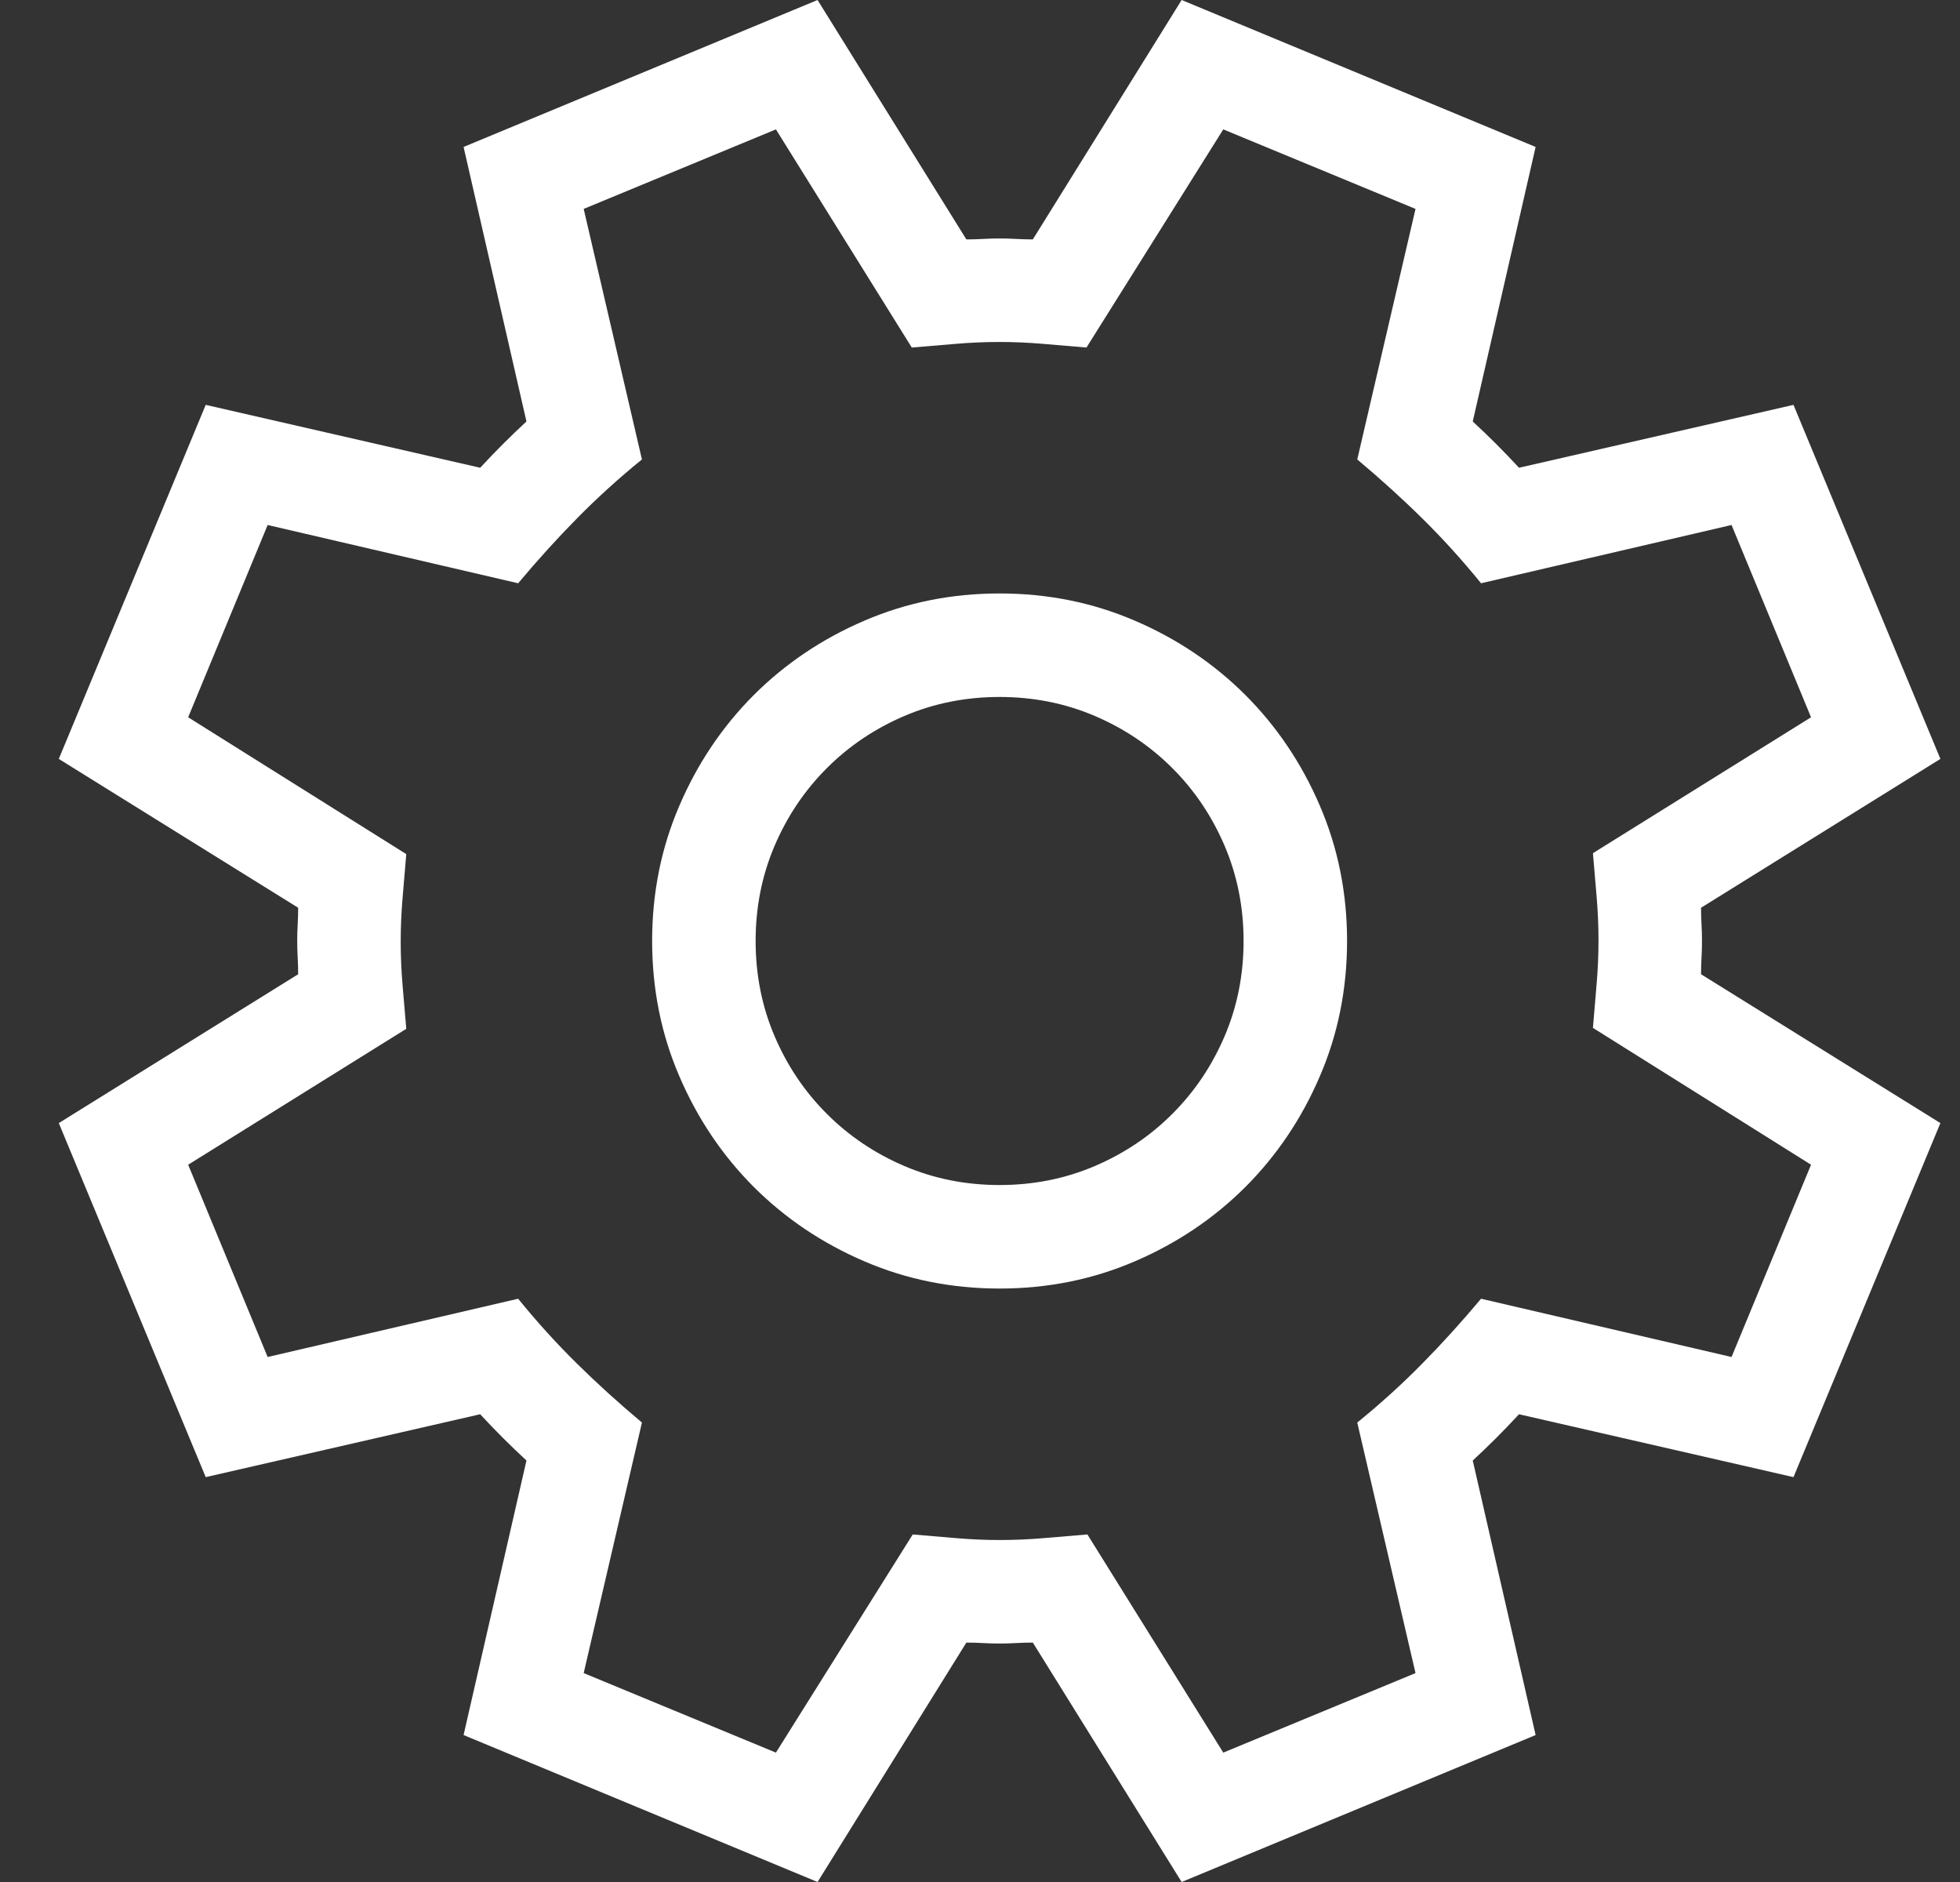 <?xml version="1.0" encoding="UTF-8" standalone="no"?><svg width="25px" height="24px" viewBox="0 0 25 24" version="1.1" xmlns="http://www.w3.org/2000/svg" xmlns:xlink="http://www.w3.org/1999/xlink"><rect x="0" y="0" width="25" height="24" fill="#333333" stroke="none"/><title>Settings</title><defs></defs><g id="Redlines" stroke="none" stroke-width="1" fill="none" fill-rule="evenodd"><g id="Loading" transform="translate(-300, -626)" fill="#ffffff"><g id="Tab---My-flows" transform="translate(0, 618)"><path d="M321.697,19.576 C321.697,19.646 321.699,19.717 321.703,19.788 C321.707,19.859 321.709,19.929 321.709,20 C321.709,20.071 321.707,20.141 321.703,20.212 C321.699,20.283 321.697,20.354 321.697,20.424 L324.75,22.322 L322.876,26.837 L319.375,26.035 C319.186,26.24 318.99,26.436 318.785,26.625 L319.587,30.126 L315.072,32 L313.174,28.947 C313.104,28.947 313.033,28.949 312.962,28.953 C312.891,28.957 312.821,28.959 312.75,28.959 C312.679,28.959 312.609,28.957 312.538,28.953 C312.467,28.949 312.396,28.947 312.326,28.947 L310.428,32 L305.913,30.126 L306.715,26.625 C306.51,26.436 306.314,26.24 306.125,26.035 L302.624,26.837 L300.75,22.322 L303.803,20.424 C303.803,20.354 303.801,20.283 303.797,20.212 C303.793,20.141 303.791,20.071 303.791,20 C303.791,19.929 303.793,19.859 303.797,19.788 C303.801,19.717 303.803,19.646 303.803,19.576 L300.75,17.678 L302.624,13.163 L306.125,13.965 C306.314,13.76 306.51,13.564 306.715,13.375 L305.913,9.874 L310.428,8 L312.326,11.053 C312.396,11.053 312.467,11.051 312.538,11.047 C312.609,11.043 312.679,11.041 312.75,11.041 C312.821,11.041 312.891,11.043 312.962,11.047 C313.033,11.051 313.104,11.053 313.174,11.053 L315.072,8 L319.587,9.874 L318.785,13.375 C318.99,13.564 319.186,13.76 319.375,13.965 L322.876,13.163 L324.75,17.678 L321.697,19.576 Z M320.318,21.108 C320.333,20.919 320.349,20.733 320.365,20.548 C320.381,20.363 320.389,20.177 320.389,19.988 C320.389,19.807 320.381,19.623 320.365,19.434 C320.349,19.246 320.333,19.061 320.318,18.88 L323.1,17.147 L322.086,14.695 L318.891,15.438 C318.648,15.139 318.398,14.864 318.143,14.613 C317.888,14.361 317.611,14.11 317.312,13.859 L318.055,10.664 L315.603,9.65 L313.858,12.432 C313.677,12.417 313.493,12.401 313.304,12.385 C313.115,12.369 312.931,12.361 312.75,12.361 C312.561,12.361 312.375,12.369 312.19,12.385 C312.005,12.401 311.819,12.417 311.63,12.432 L309.897,9.65 L307.445,10.664 L308.188,13.859 C307.889,14.102 307.614,14.352 307.363,14.607 C307.111,14.862 306.86,15.139 306.609,15.438 L303.414,14.695 L302.4,17.147 L305.182,18.892 C305.167,19.081 305.151,19.267 305.135,19.452 C305.119,19.637 305.111,19.823 305.111,20.012 C305.111,20.193 305.119,20.377 305.135,20.566 C305.151,20.754 305.167,20.939 305.182,21.12 L302.4,22.853 L303.414,25.305 L306.609,24.562 C306.852,24.861 307.102,25.136 307.357,25.387 C307.612,25.639 307.889,25.89 308.188,26.141 L307.445,29.336 L309.897,30.35 L311.642,27.568 C311.823,27.583 312.007,27.599 312.196,27.615 C312.385,27.631 312.569,27.639 312.75,27.639 C312.939,27.639 313.125,27.631 313.31,27.615 C313.495,27.599 313.681,27.583 313.87,27.568 L315.603,30.35 L318.055,29.336 L317.312,26.141 C317.611,25.898 317.886,25.648 318.137,25.393 C318.389,25.138 318.64,24.861 318.891,24.562 L322.086,25.305 L323.1,22.853 L320.318,21.108 Z M312.75,15.568 C313.363,15.568 313.939,15.684 314.477,15.916 C315.015,16.147 315.485,16.464 315.886,16.864 C316.286,17.265 316.603,17.735 316.834,18.273 C317.066,18.811 317.182,19.387 317.182,20 C317.182,20.613 317.066,21.189 316.834,21.727 C316.603,22.265 316.286,22.735 315.886,23.136 C315.485,23.536 315.015,23.853 314.477,24.084 C313.939,24.316 313.363,24.432 312.75,24.432 C312.137,24.432 311.561,24.316 311.023,24.084 C310.485,23.853 310.015,23.536 309.614,23.136 C309.214,22.735 308.897,22.265 308.666,21.727 C308.434,21.189 308.318,20.613 308.318,20 C308.318,19.387 308.434,18.811 308.666,18.273 C308.897,17.735 309.214,17.265 309.614,16.864 C310.015,16.464 310.485,16.147 311.023,15.916 C311.561,15.684 312.137,15.568 312.75,15.568 L312.75,15.568 Z M312.75,23.112 C313.182,23.112 313.587,23.031 313.964,22.87 C314.341,22.709 314.671,22.487 314.954,22.204 C315.237,21.921 315.459,21.591 315.62,21.214 C315.781,20.837 315.862,20.432 315.862,20 C315.862,19.568 315.781,19.163 315.62,18.786 C315.459,18.409 315.237,18.079 314.954,17.796 C314.671,17.513 314.341,17.291 313.964,17.13 C313.587,16.969 313.182,16.888 312.75,16.888 C312.318,16.888 311.913,16.969 311.536,17.13 C311.159,17.291 310.829,17.513 310.546,17.796 C310.263,18.079 310.041,18.409 309.88,18.786 C309.719,19.163 309.638,19.568 309.638,20 C309.638,20.432 309.719,20.837 309.88,21.214 C310.041,21.591 310.263,21.921 310.546,22.204 C310.829,22.487 311.159,22.709 311.536,22.87 C311.913,23.031 312.318,23.112 312.75,23.112 L312.75,23.112 Z" id="Settings"></path></g></g></g></svg>
